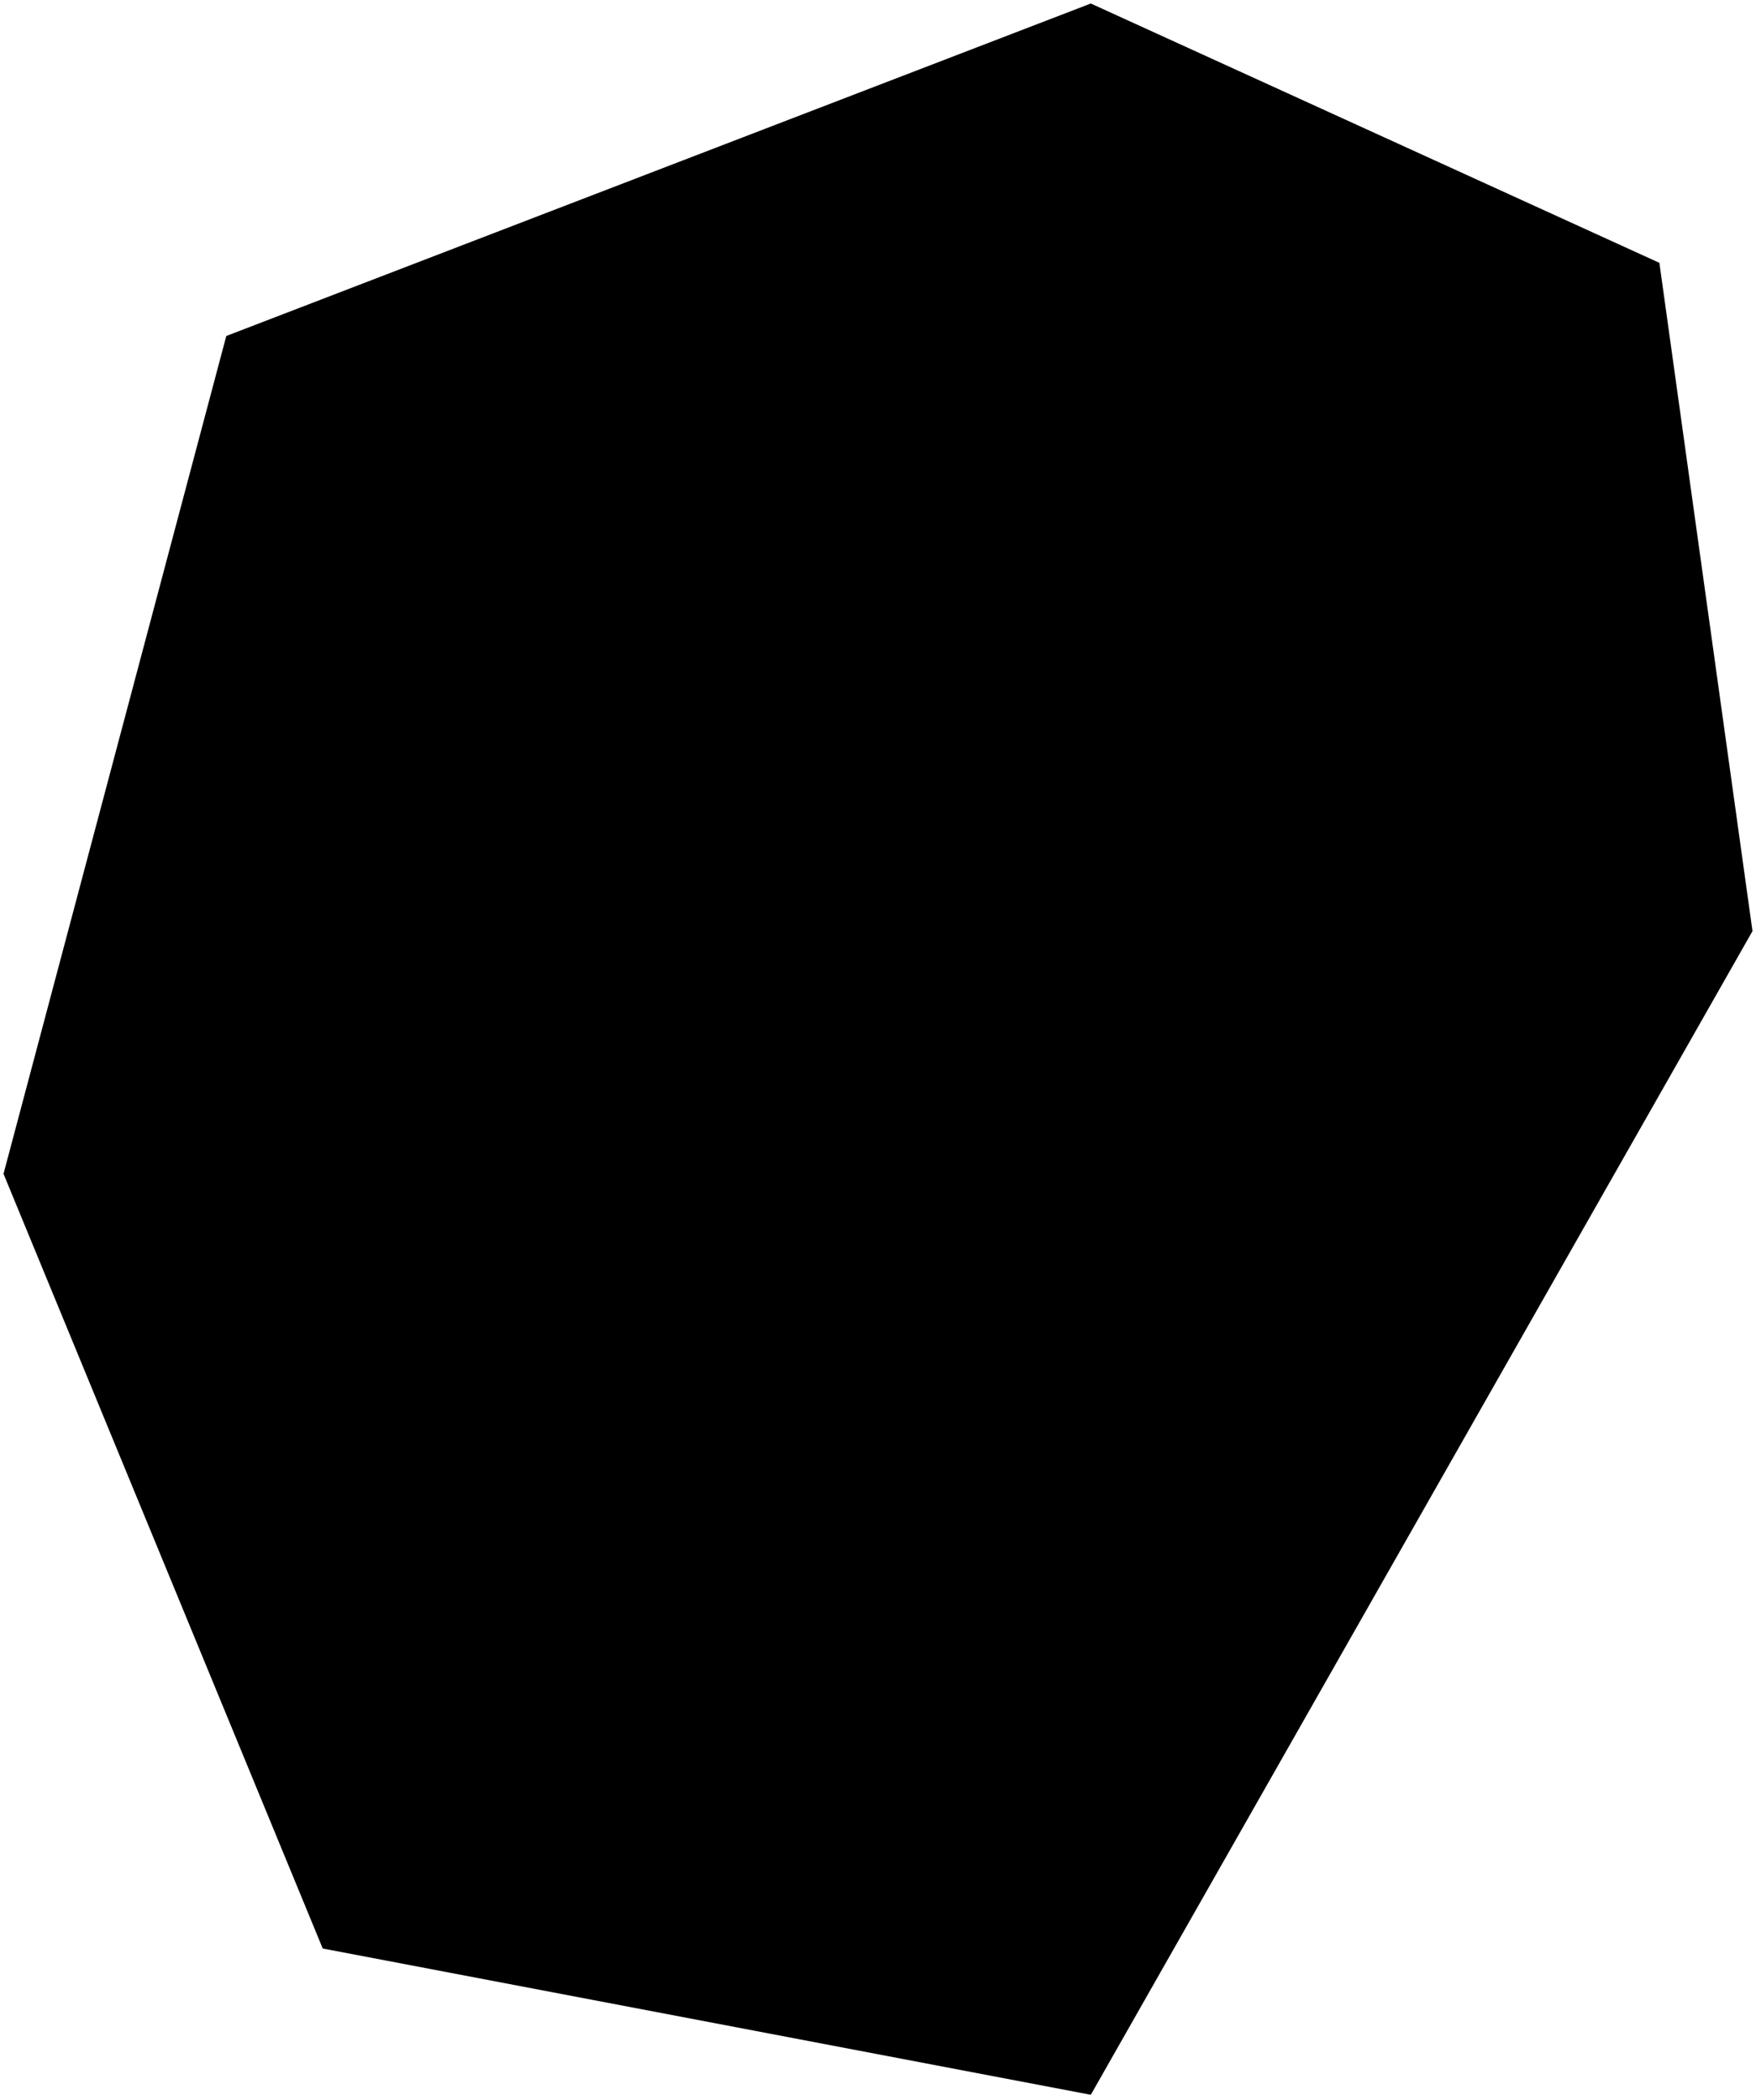 <?xml version="1.0"?>
<svg xmlns="http://www.w3.org/2000/svg" version="1.2" baseProfile="tiny" width="500" height="598" viewBox="0 0 500 598" stroke-linecap="round" stroke-linejoin="round">
<g id="ne_50m_admin_0_countries-Nauru">
<path d="M 499 265.148 310.593 596.517 91.89 554.859 1 334.262 64.433 95.677 310.593 1 472.49 74.848 499 265.148 Z"/>
</g>
</svg>